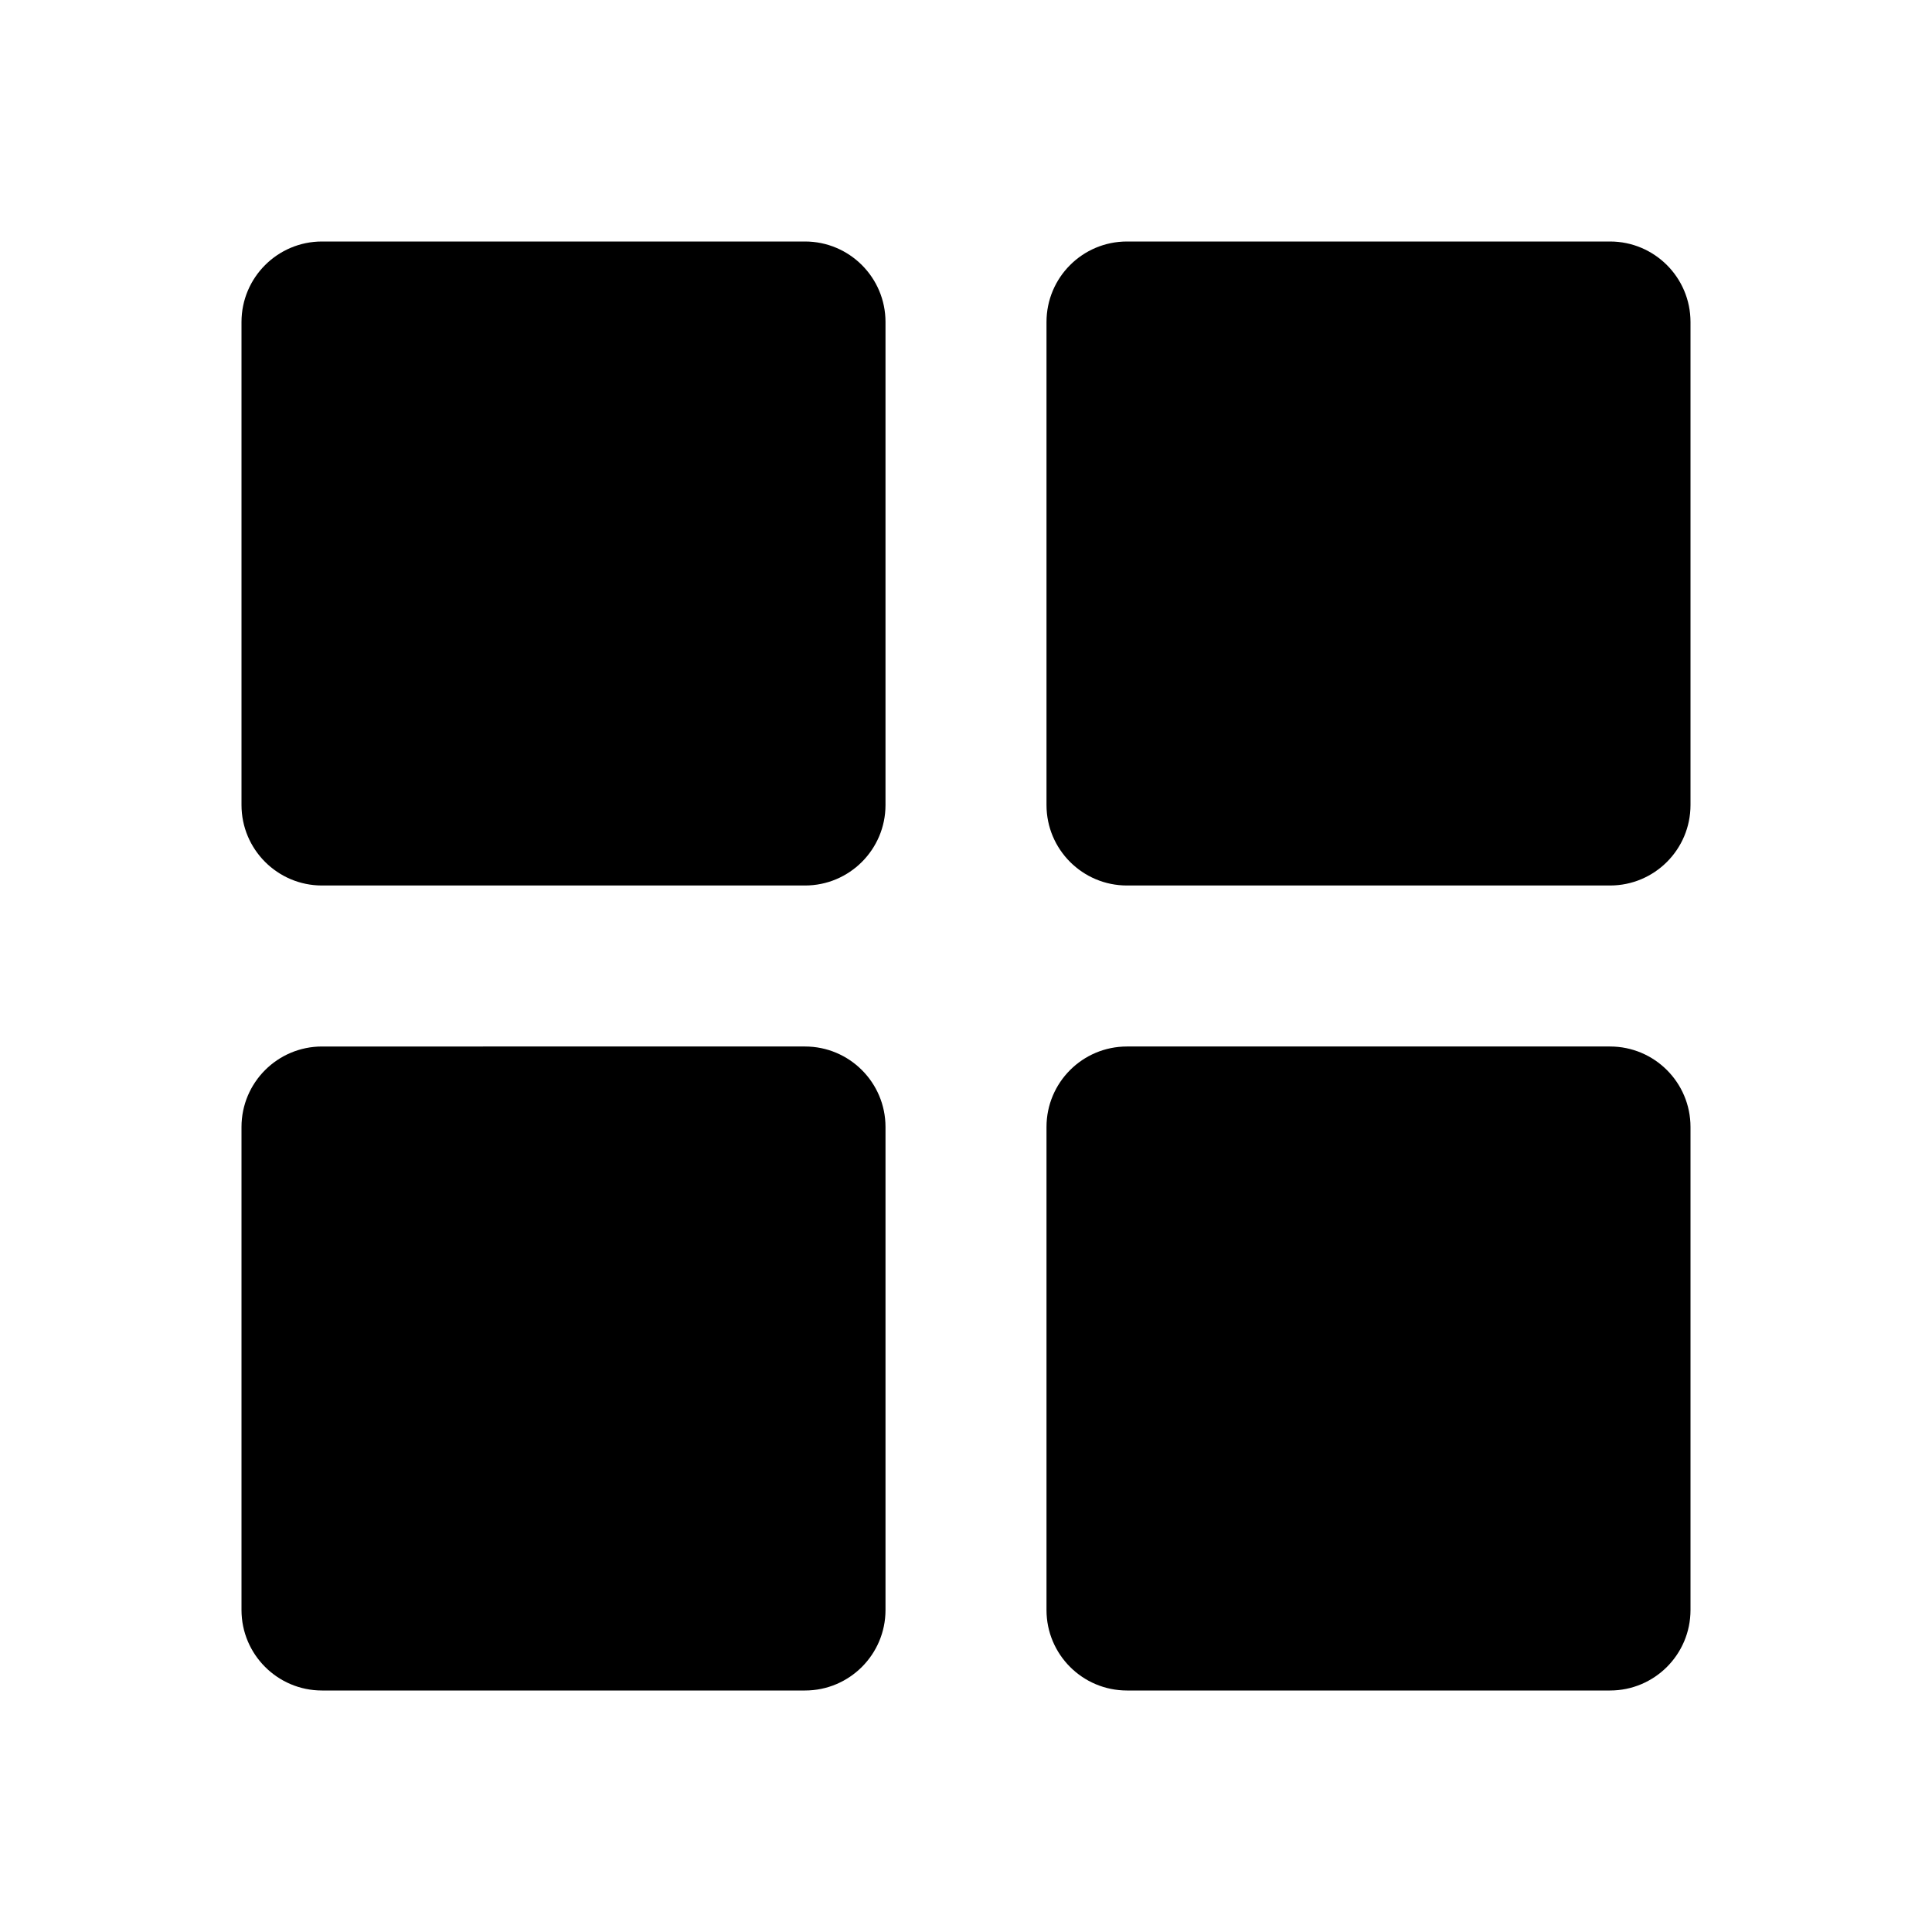 <svg xmlns="http://www.w3.org/2000/svg" fill="currentColor" viewBox="0 0 24 24"><path d="M4 11h6c.552 0 1-.448 1-1V4c0-.552-.448-1-1-1H4C3.448 3 3 3.448 3 4v6C3 10.552 3.448 11 4 11zM14 11h6c.553 0 1-.448 1-1V4c0-.552-.447-1-1-1h-6c-.553 0-1 .448-1 1v6C13 10.552 13.447 11 14 11zM4 21h6c.552 0 1-.448 1-1v-6c0-.552-.448-1-1-1H4c-.552 0-1 .448-1 1v6C3 20.552 3.448 21 4 21zM14 21h6c.553 0 1-.448 1-1v-6c0-.552-.447-1-1-1h-6c-.553 0-1 .448-1 1v6C13 20.552 13.447 21 14 21z"/></svg>